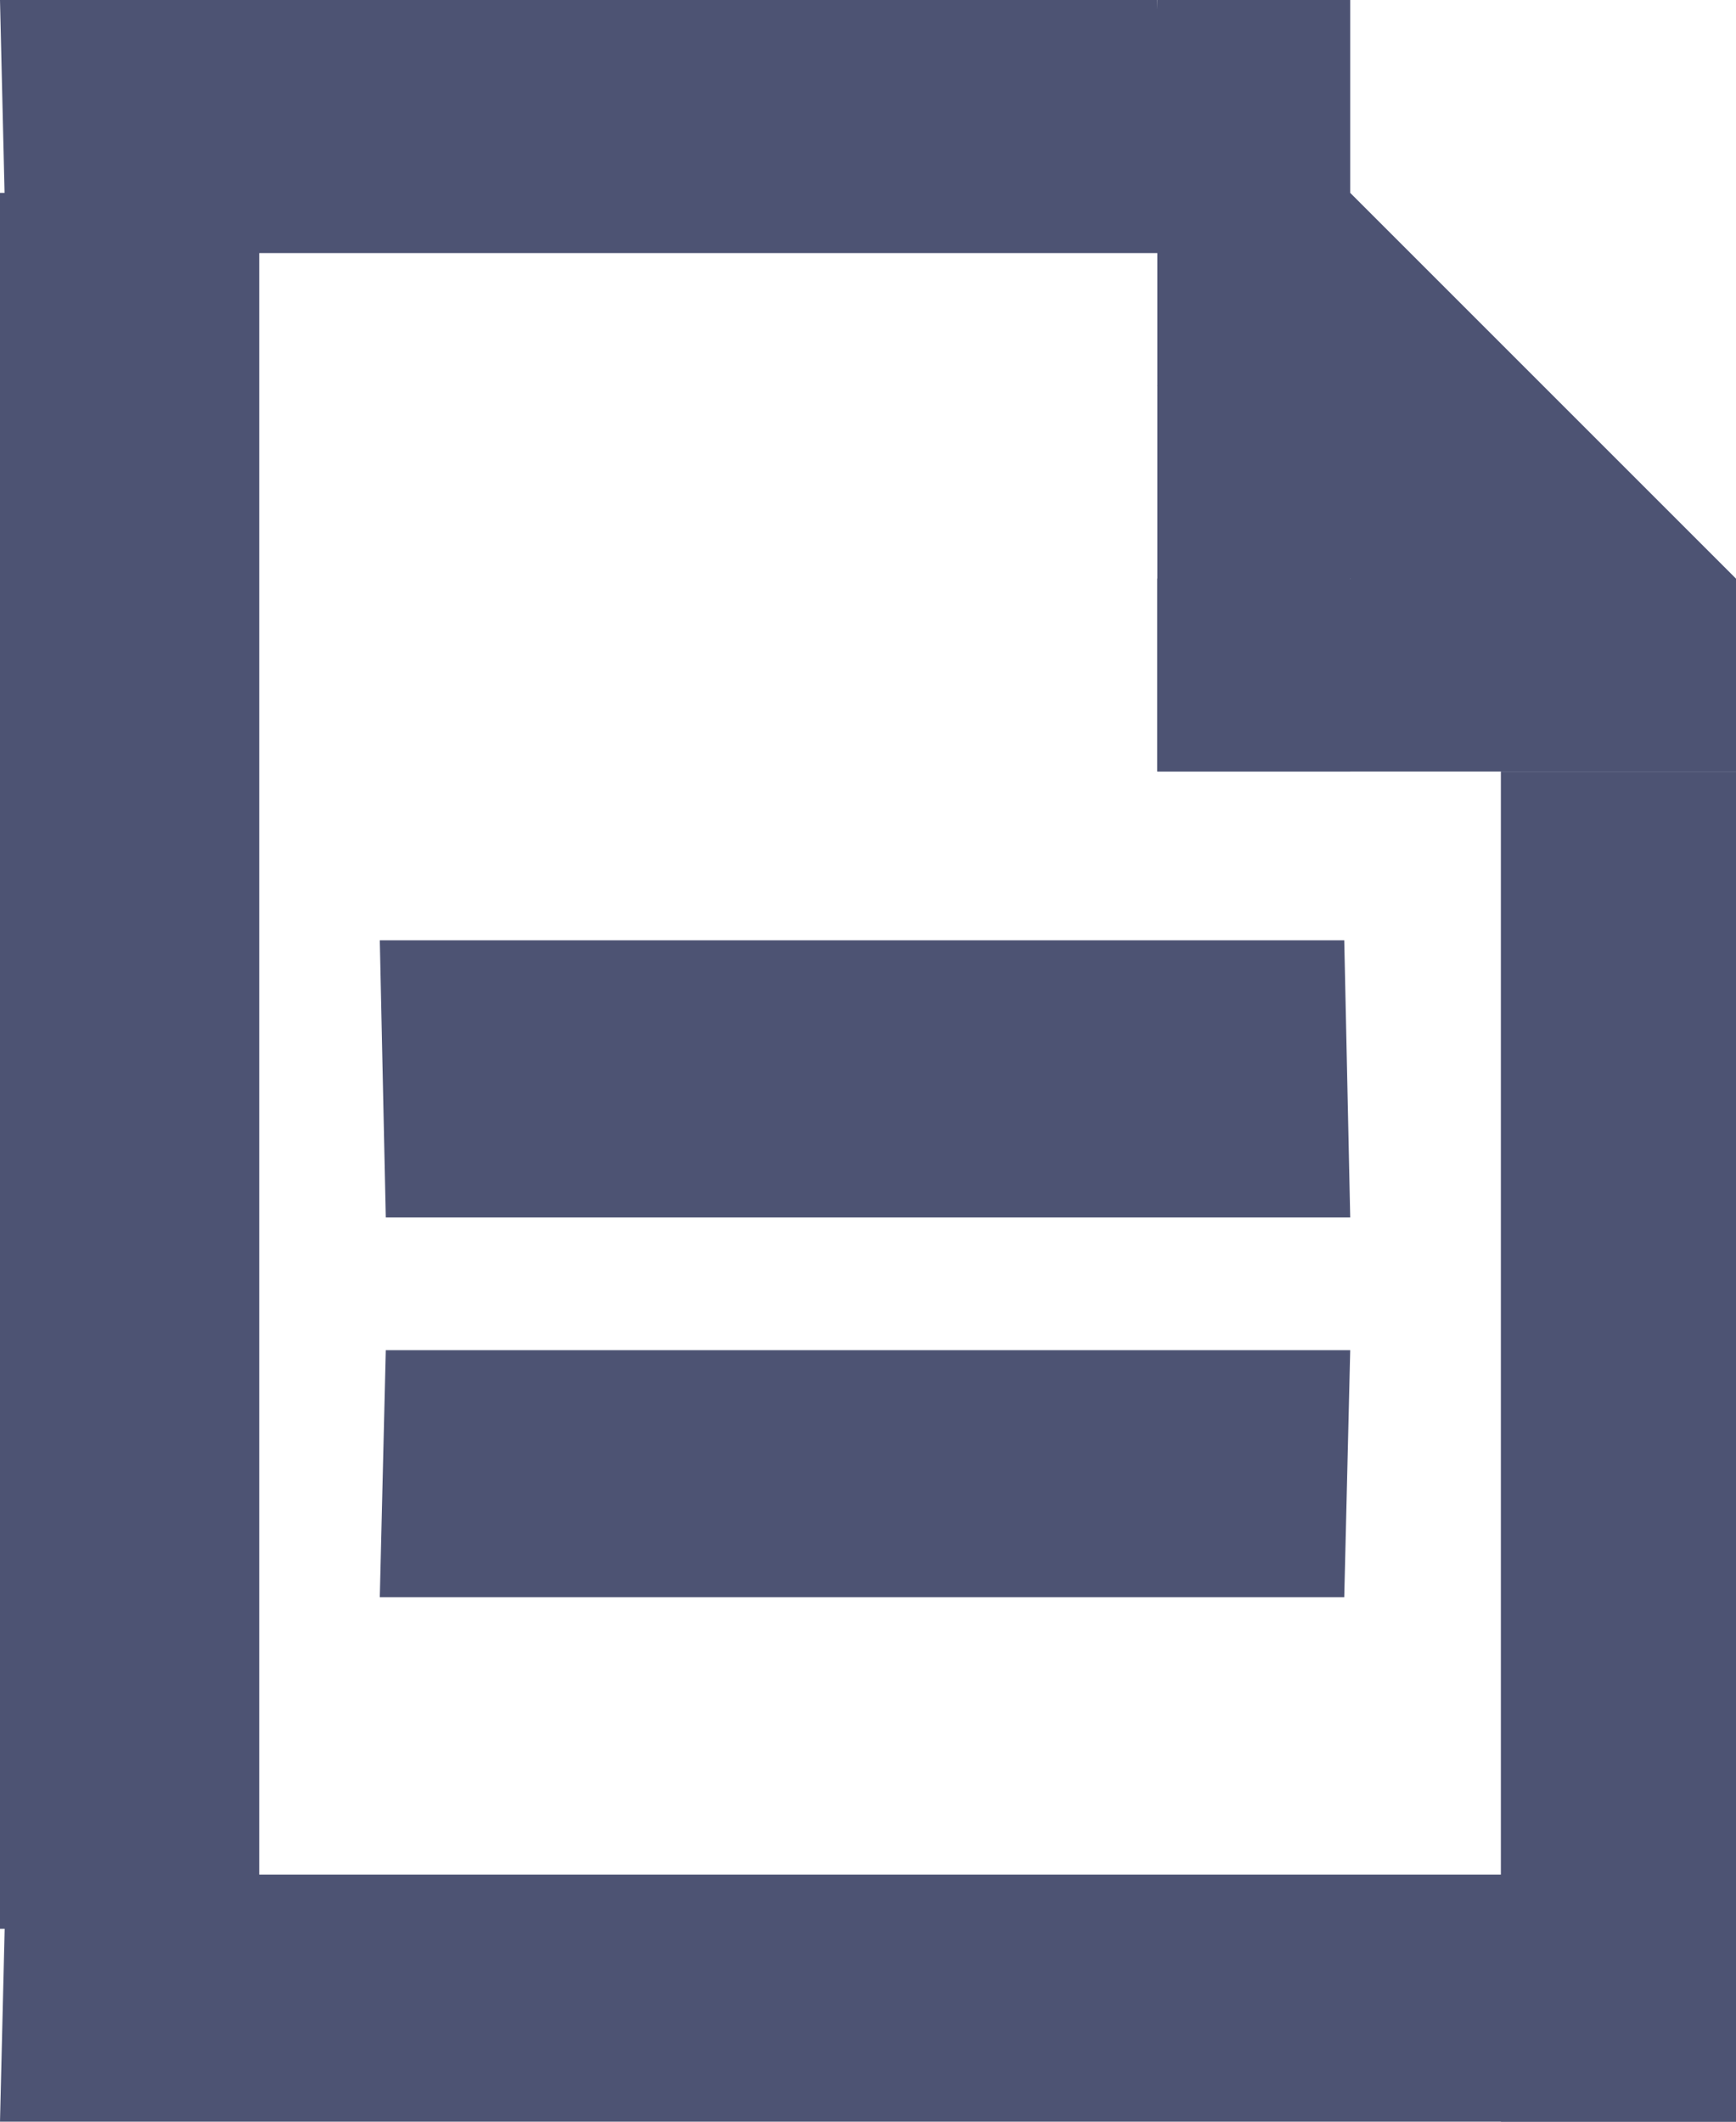 <?xml version="1.0" standalone="no"?>
<!-- Generator: Adobe Fireworks 10, Export SVG Extension by Aaron Beall (http://fireworks.abeall.com) . Version: 0.6.1  -->
<!DOCTYPE svg PUBLIC "-//W3C//DTD SVG 1.1//EN" "http://www.w3.org/Graphics/SVG/1.1/DTD/svg11.dtd">
<svg id="Untitled-Page%201" viewBox="0 0 9 11" style="background-color:#ffffff00" version="1.1"
	xmlns="http://www.w3.org/2000/svg" xmlns:xlink="http://www.w3.org/1999/xlink" xml:space="preserve"
	x="0px" y="0px" width="9px" height="11px"
>
	<g id="Layer%201">
		<g>
			<path d="M 1.969 4.875 L 6.969 4.875 L 7 6.312 L 2 6.312 L 1.969 4.875 Z" fill="#4d5373"/>
			<path d="M 2 7 L 7 7 L 6.969 8.281 L 1.969 8.281 L 2 7 Z" fill="#4d5373"/>
			<path d="M 0.031 9.719 L 9.031 9.719 L 9 11 L 0 11 L 0.031 9.719 Z" fill="#4d5373"/>
			<path d="M 7.781 4 L 9 4 L 9 11 L 7.781 11 L 7.781 4 Z" fill="#4d5373"/>
			<path d="M 0 0 L 6 0 L 6.031 1.312 L 0.031 1.312 L 0 0 Z" fill="#4d5373"/>
			<path d="M 0 1 L 1.344 1 L 1.344 10 L 0 10 L 0 1 Z" fill="#4d5373"/>
			<path d="M 6 0 L 7 0 L 7 4 L 6 4 L 6 0 Z" fill="#4d5373"/>
			<path d="M 6 3 L 9 3 L 9 4 L 6 4 L 6 3 Z" fill="#4d5373"/>
			<path d="M 6 2 L 7 1 L 9 3 L 8 4 L 6 2 Z" fill="#4d5373"/>
		</g>
	</g>
</svg>